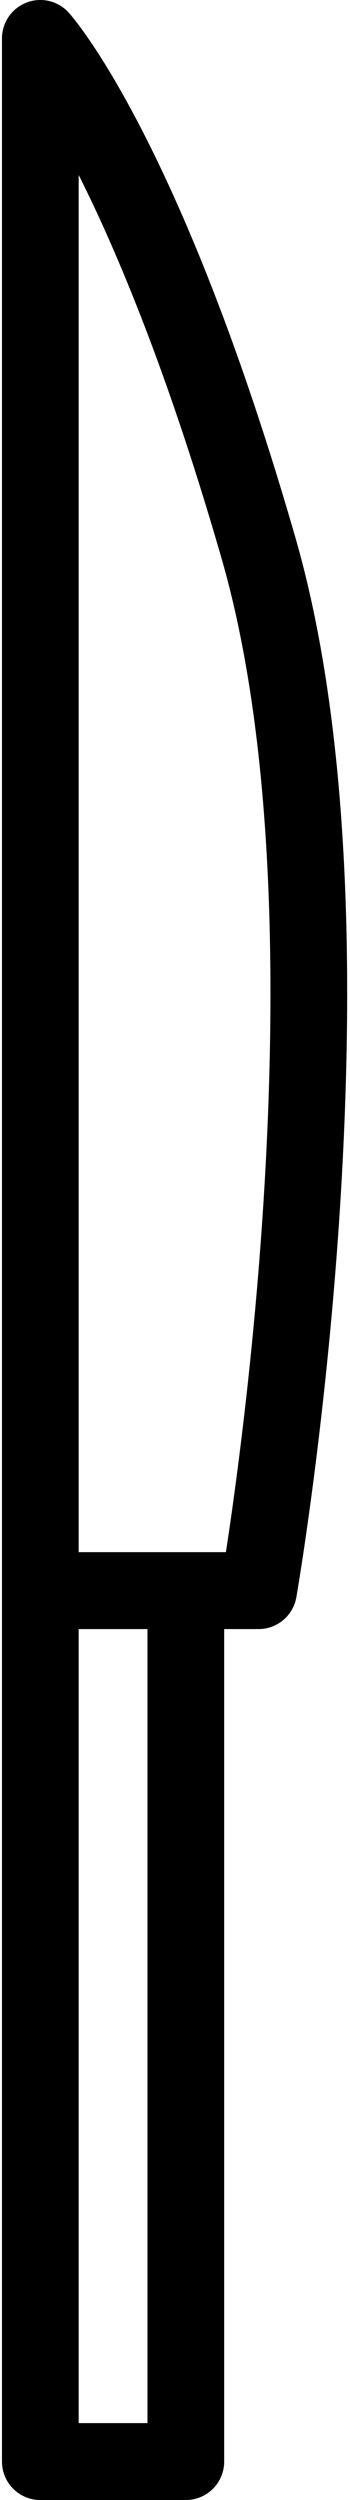 <svg width="73" height="520" viewBox="0 0 73 520" fill="none" xmlns="http://www.w3.org/2000/svg">
<path id="Knife" d="M8.41 330.843V512H38.758V330.843M8.41 330.843V8C8.41 8 30.355 32.368 53.931 114.052C77.507 195.735 53.931 330.843 53.931 330.843H38.758M8.41 330.843H38.758" stroke="black" stroke-width="16" stroke-linecap="round" stroke-linejoin="round"/>
</svg>

